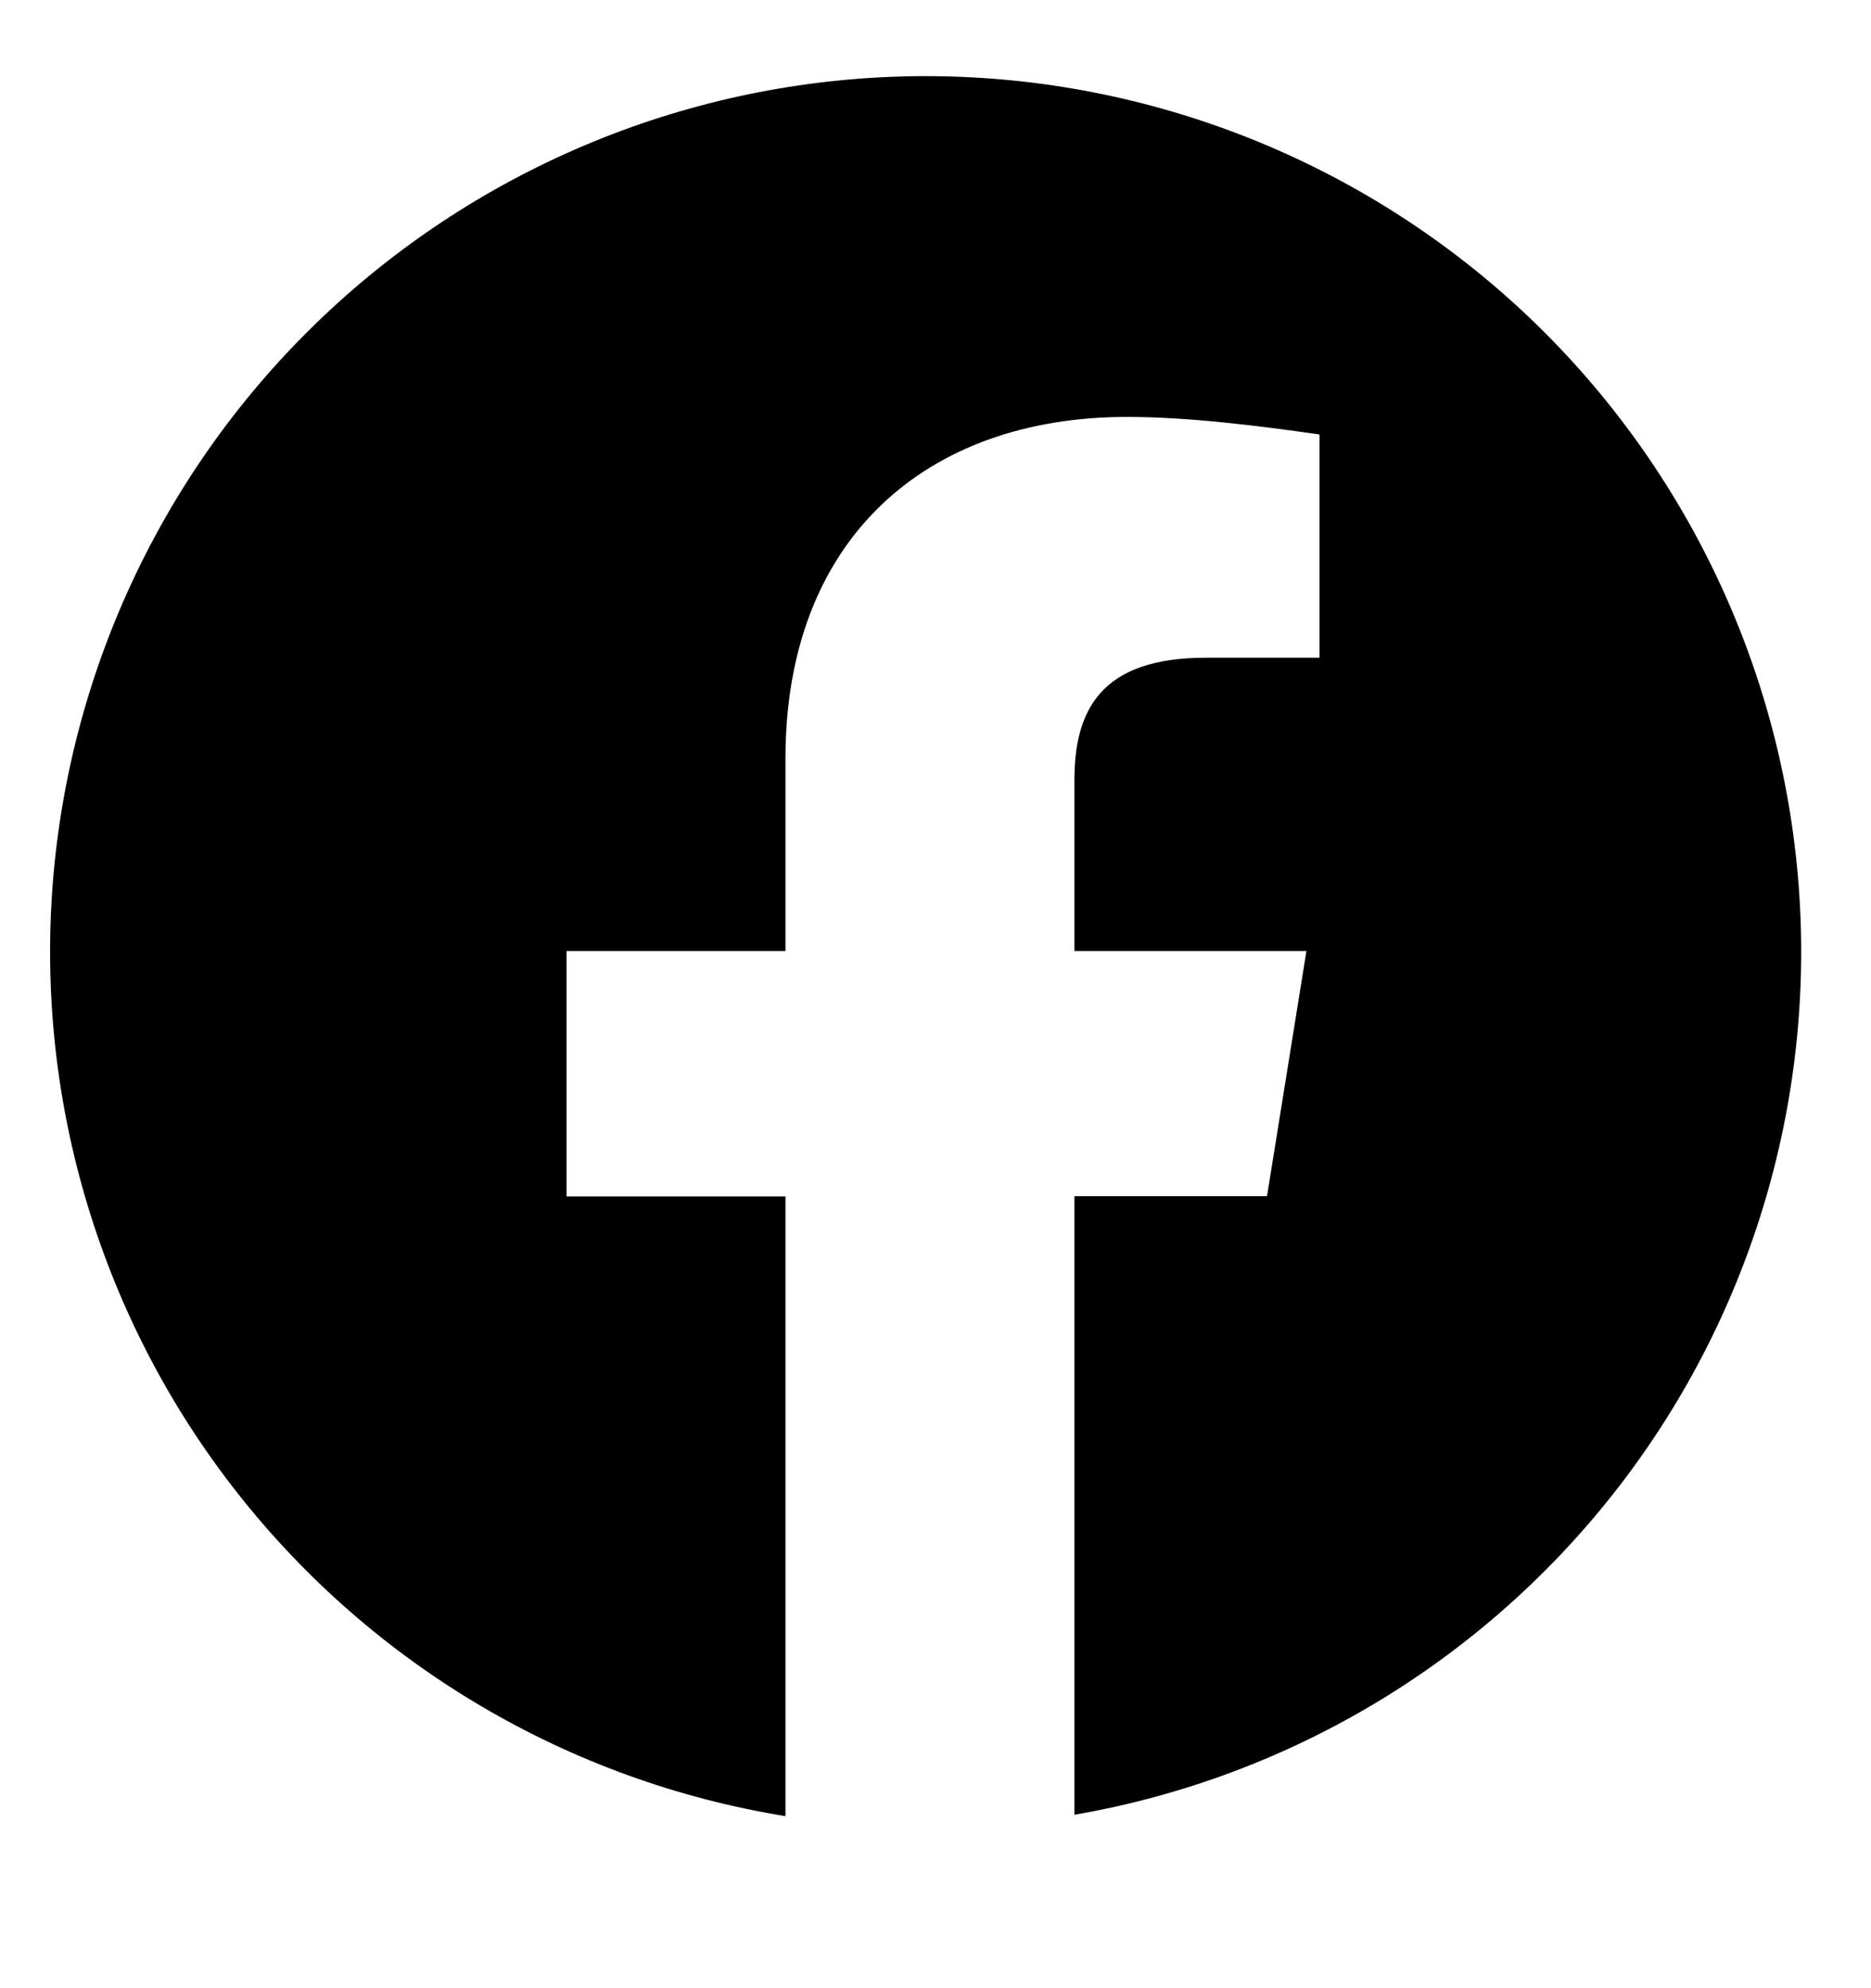 <svg width="16" height="17" viewBox="0 0 16 17" fill="none" xmlns="http://www.w3.org/2000/svg">
<g id="SVG">
<path id="Vector" fill-rule="evenodd" clip-rule="evenodd" d="M9.188 15.517C11.039 15.198 12.702 14.194 13.848 12.706C14.994 11.218 15.539 9.353 15.374 7.482C15.209 5.611 14.347 3.87 12.959 2.604C11.57 1.339 9.757 0.642 7.879 0.651C6 0.661 4.194 1.376 2.818 2.655C1.442 3.934 0.598 5.683 0.451 7.556C0.305 9.428 0.868 11.288 2.029 12.764C3.19 14.241 4.863 15.228 6.717 15.529V10.23H4.845V8.132H6.717V6.485C6.717 4.613 7.915 3.565 9.637 3.565C10.161 3.565 10.76 3.64 11.284 3.715V5.624H10.31C9.413 5.624 9.188 6.073 9.188 6.672V8.132H11.172L10.835 10.228H9.188V15.517Z" fill="black"/>
</g>
</svg>

